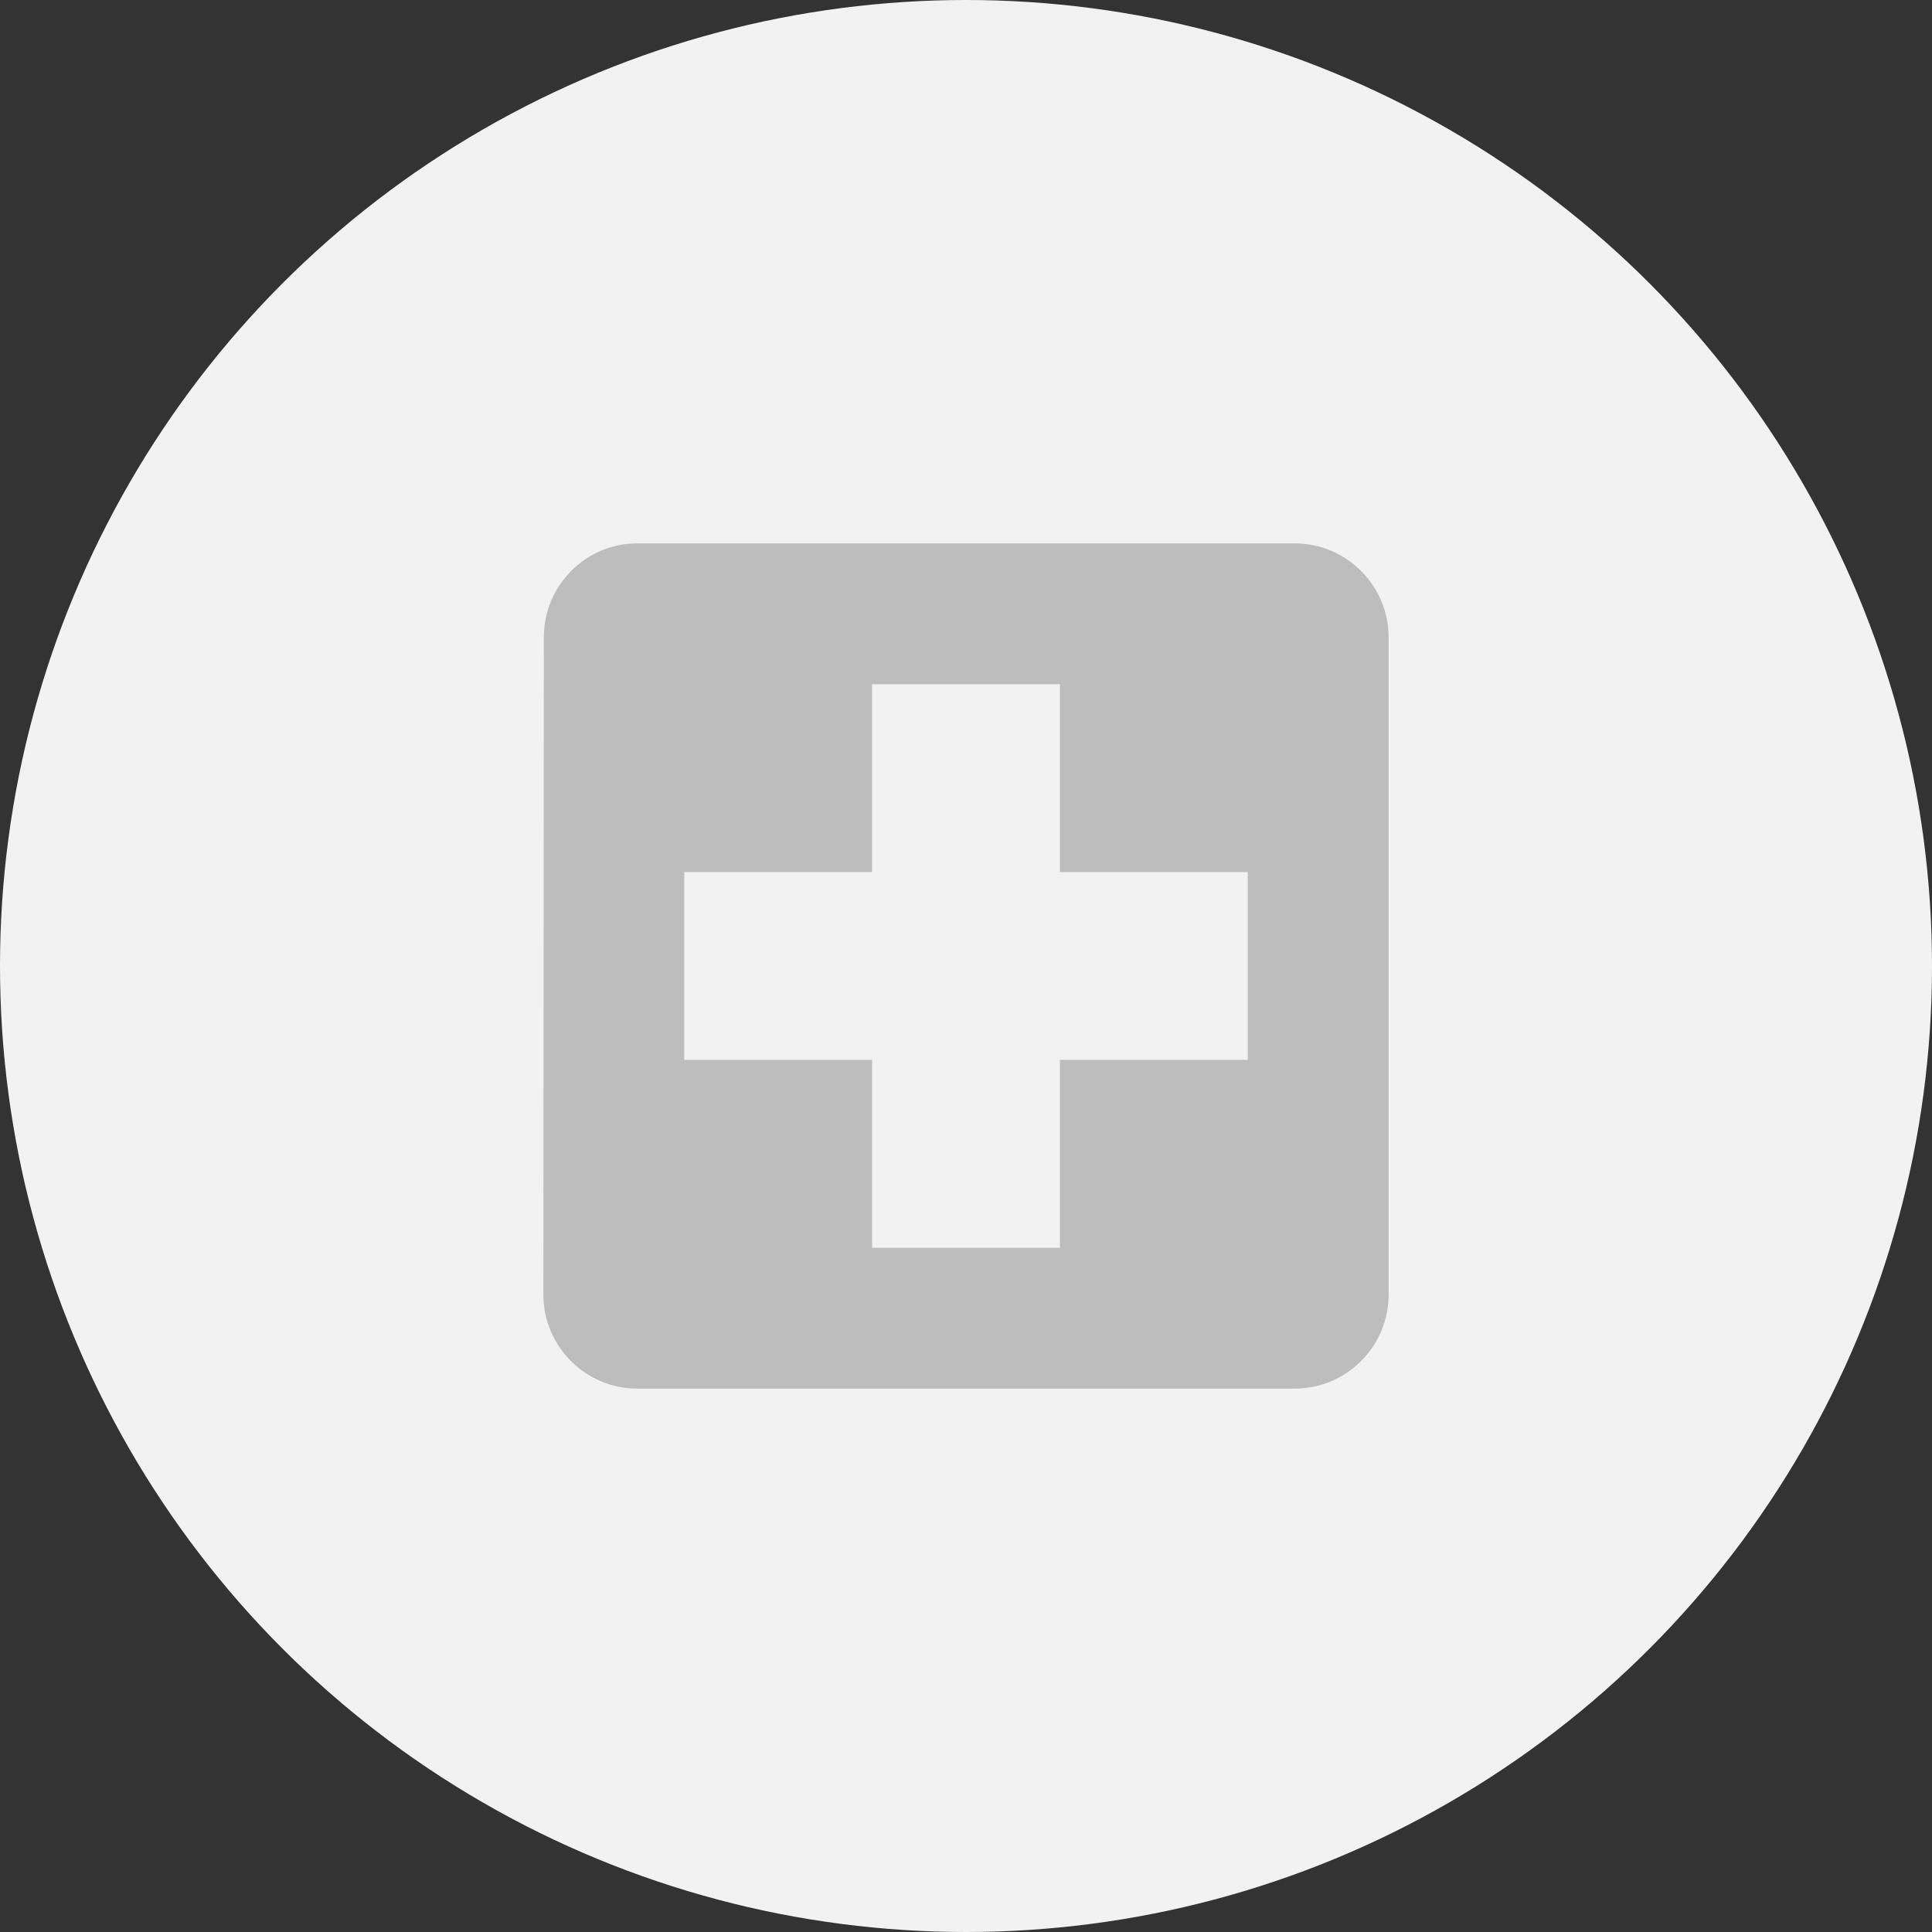 <svg width="100" height="100" viewBox="0 0 100 100" fill="none" xmlns="http://www.w3.org/2000/svg">
<rect x="0" y="0" width="100" height="100" fill="#333333" stroke="none"/>
<g clip-path="url(#clip0_13710_27953)">
<circle cx="50" cy="50" r="50" fill="#F2F2F2"/>
<path d="M67.014 28.125H32.986C30.312 28.125 28.149 30.312 28.149 32.986L28.125 67.014C28.125 69.688 30.312 71.875 32.986 71.875H67.014C69.688 71.875 71.875 69.688 71.875 67.014V32.986C71.875 30.312 69.688 28.125 67.014 28.125ZM64.583 54.861H54.861V64.583H45.139V54.861H35.417V45.139H45.139V35.417H54.861V45.139H64.583V54.861Z" fill="#BDBDBD"/>
</g>
<defs>
<clipPath id="clip0_13710_27953">
<rect width="100" height="100" fill="white"/>
</clipPath>
</defs>
</svg>
